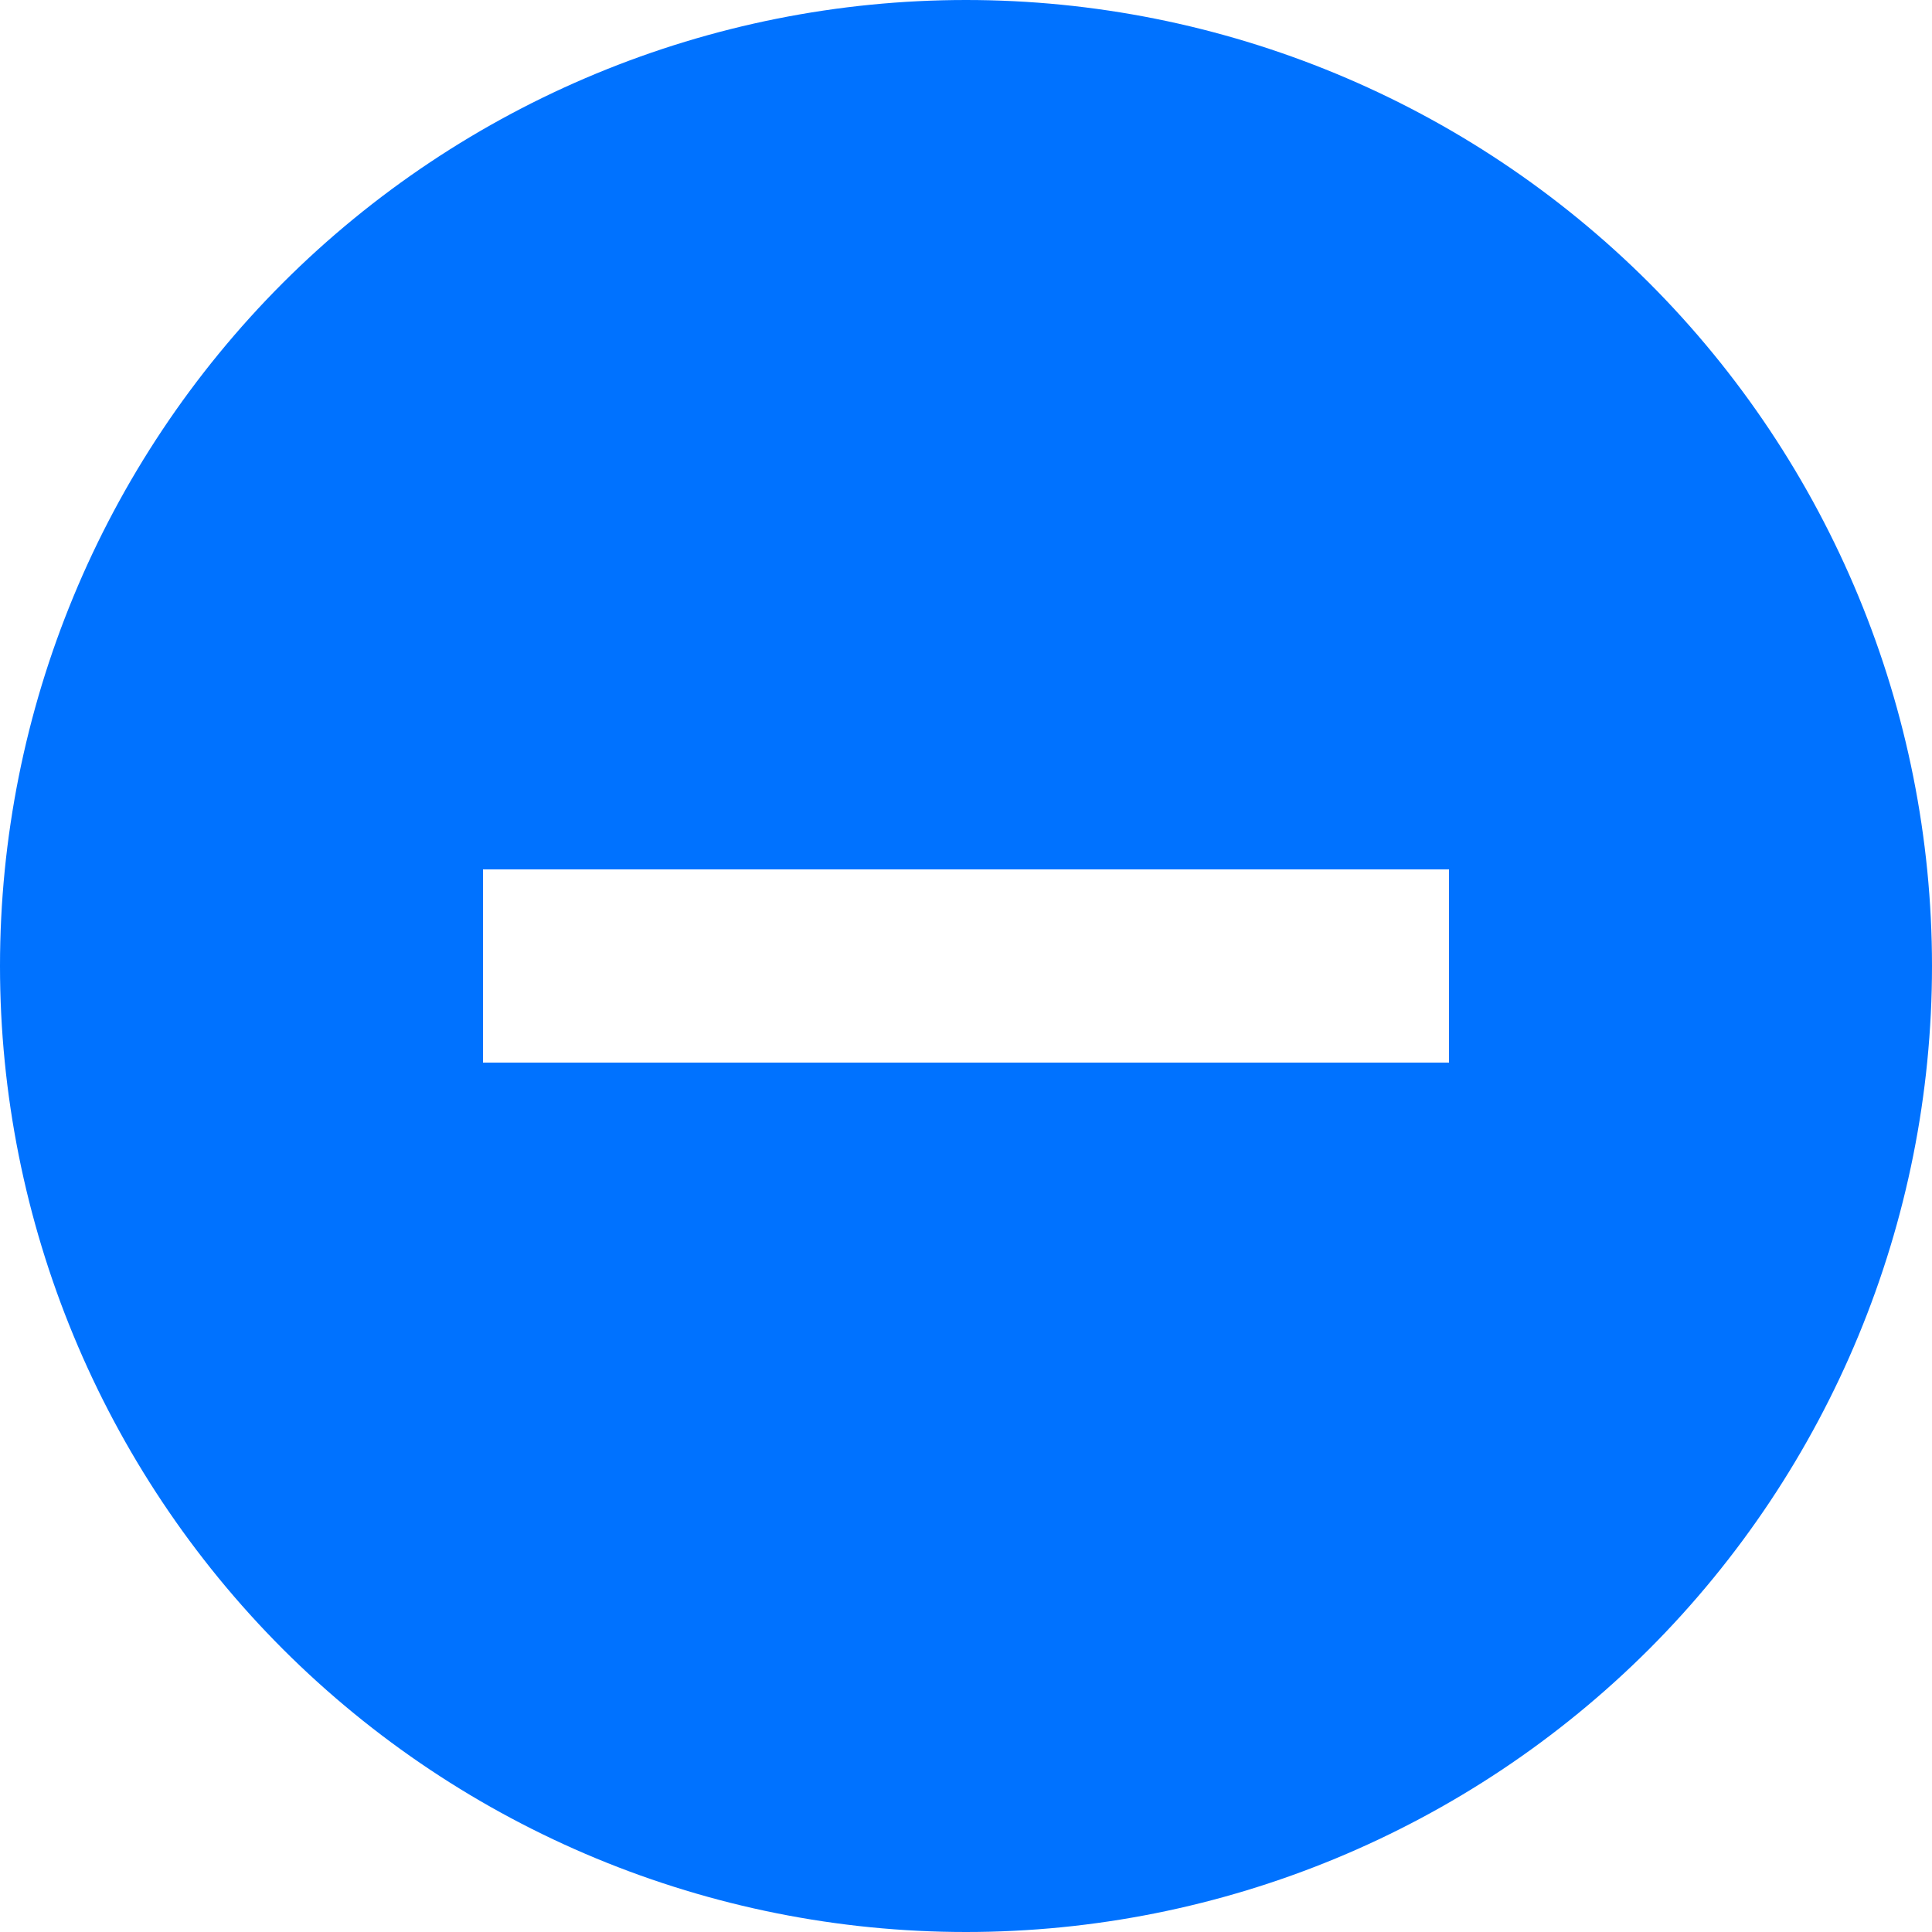 <svg width="12" height="12" viewBox="0 0 12 12" fill="none" xmlns="http://www.w3.org/2000/svg">
<g id="zondicons:minus-solid" clip-path="url(#clip0_1227_1174)">
<path id="Vector" d="M6 12C4.409 12 2.883 11.368 1.757 10.243C0.632 9.117 0 7.591 0 6C0 4.409 0.632 2.883 1.757 1.757C2.883 0.632 4.409 0 6 0C7.591 0 9.117 0.632 10.243 1.757C11.368 2.883 12 4.409 12 6C12 7.591 11.368 9.117 10.243 10.243C9.117 11.368 7.591 12 6 12ZM9 5.4H3V6.6H9V5.4Z" fill="#0072FF"/>
</g>
<defs>
<clipPath id="clip0_1227_1174">
<rect width="12" height="12" fill="white"/>
</clipPath>
</defs>
</svg>
